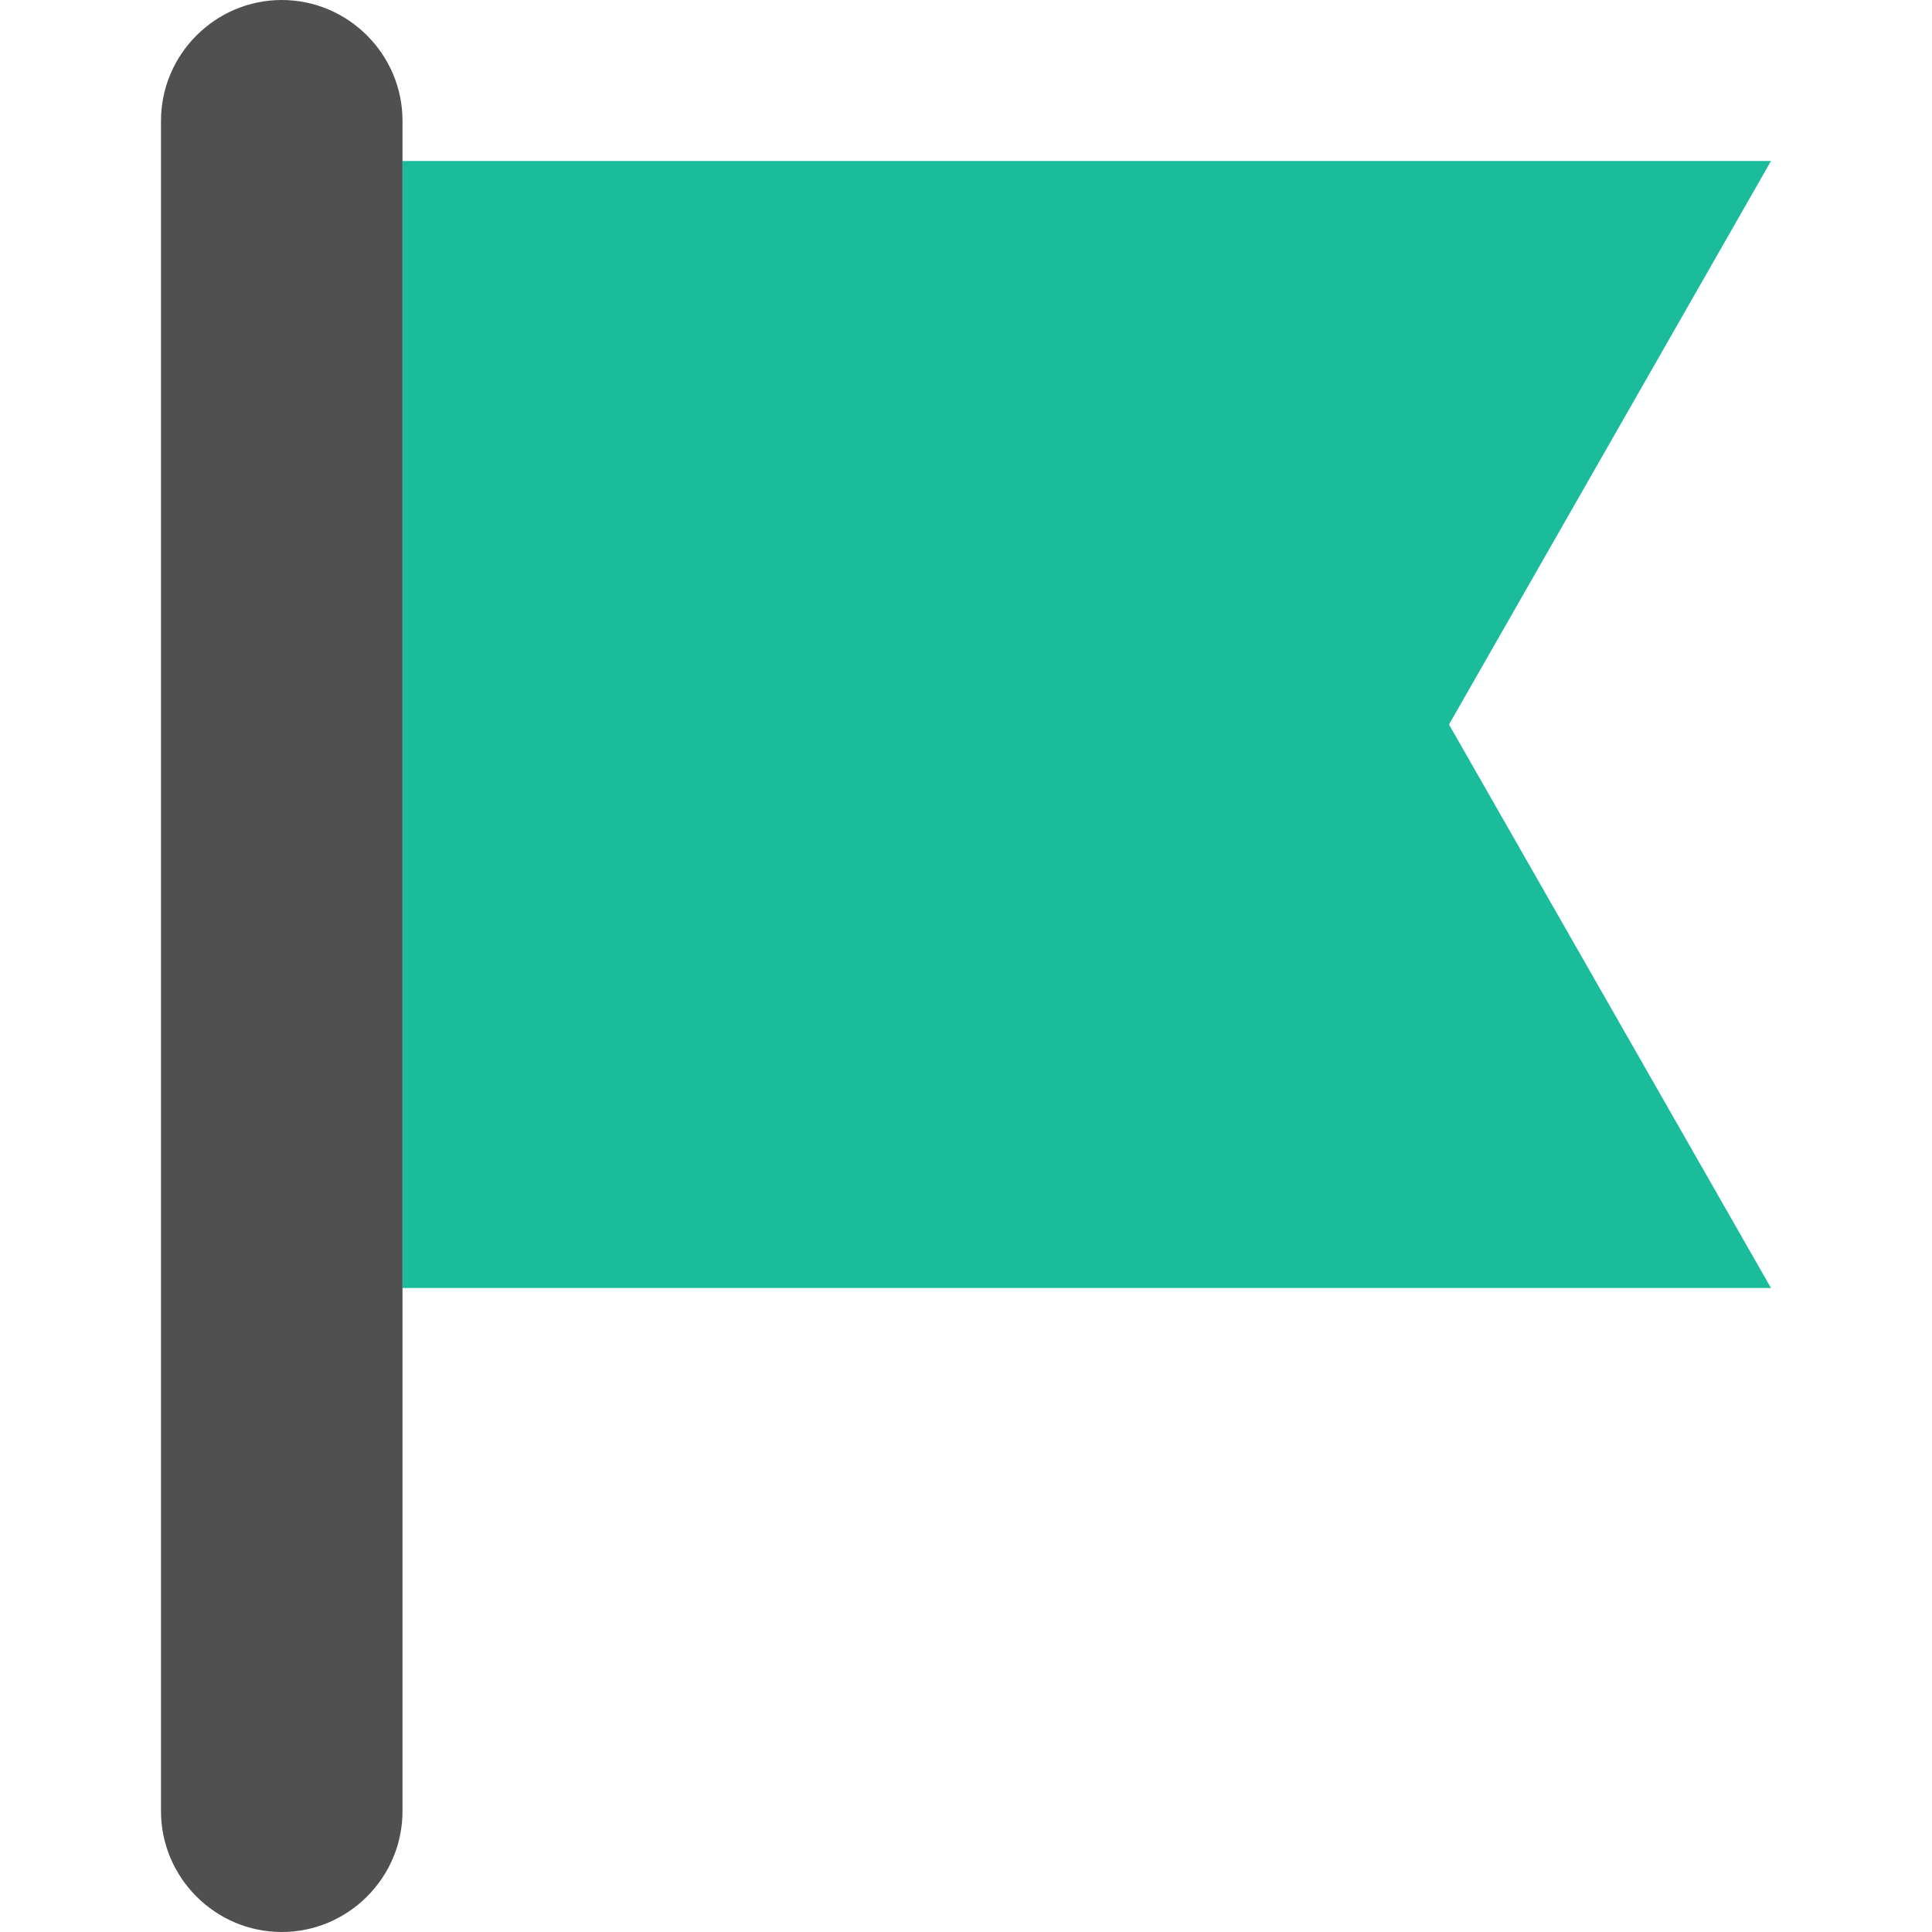 <svg enable-background="new 0 0 24 24" viewBox="0 0 24 24" xmlns="http://www.w3.org/2000/svg"><path d="m5 2v14h17l-4-7 4-7z" fill="#1abc9c"/><path d="m3.5 0c-.825 0-1.5.675-1.5 1.5v21c0 .825.675 1.5 1.5 1.5s1.5-.675 1.5-1.5v-21c0-.825-.675-1.5-1.5-1.5z" fill="#505050"/></svg>